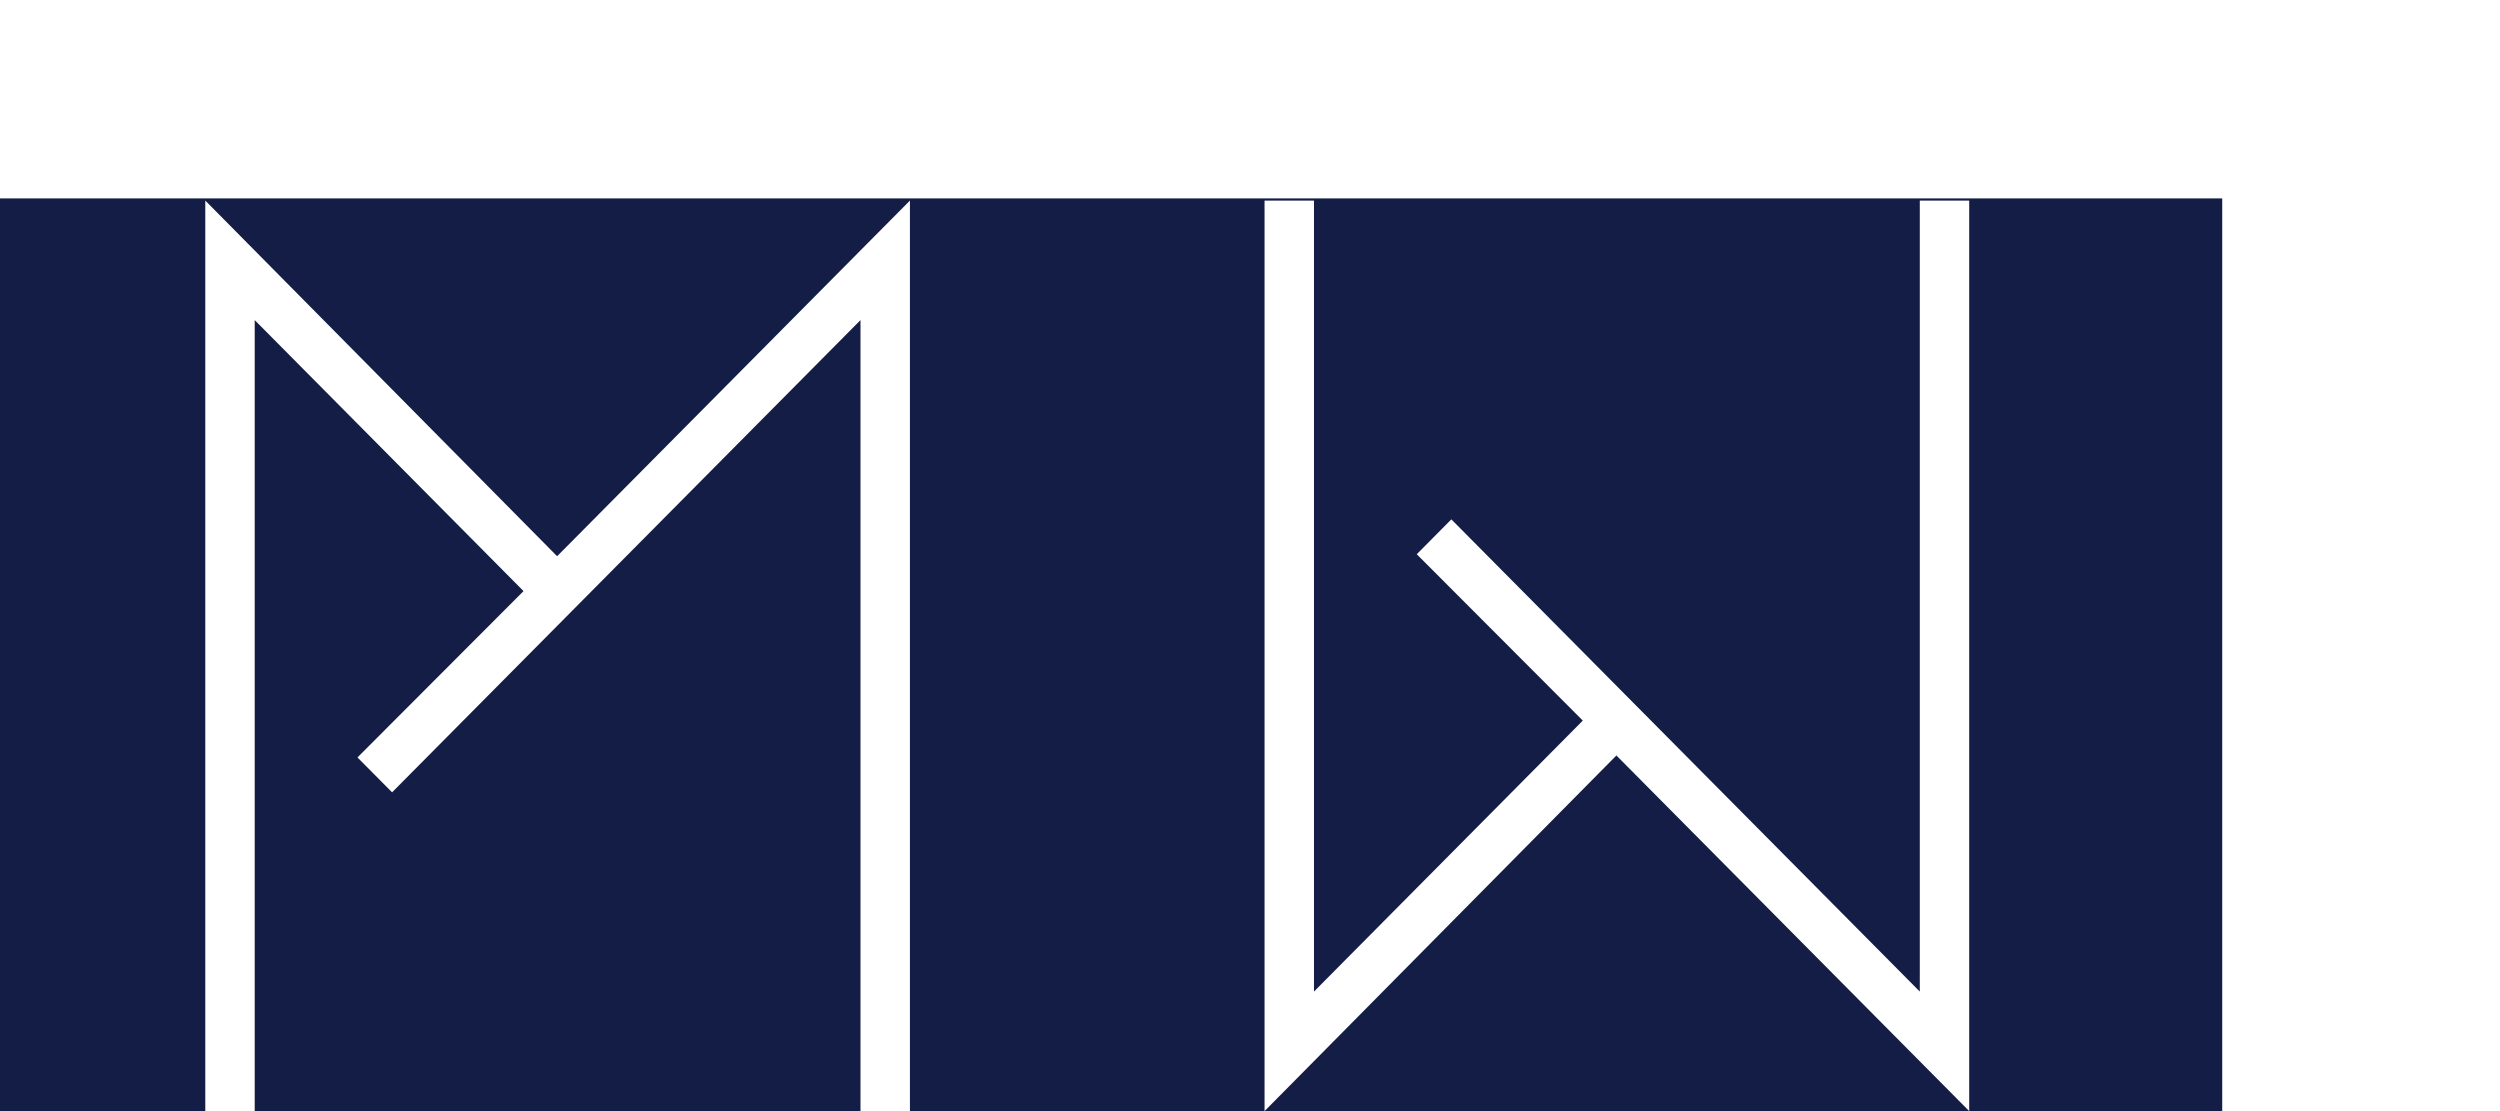 <svg xmlns="http://www.w3.org/2000/svg" xmlns:xlink="http://www.w3.org/1999/xlink" width="189" height="84.001" viewBox="0 0 189 84.001">
  <defs>
    <filter id="前面オブジェクトで型抜き_2" x="0" y="0" width="189" height="84.001" filterUnits="userSpaceOnUse">
      <feOffset dx="-21" dy="15" input="SourceAlpha"/>
      <feGaussianBlur result="blur"/>
      <feFlood flood-color="#e0e1e5"/>
      <feComposite operator="in" in2="blur"/>
      <feComposite in="SourceGraphic"/>
    </filter>
  </defs>
  <g transform="matrix(1, 0, 0, 1, 0, 0)" filter="url(#前面オブジェクトで型抜き_2)">
    <path id="前面オブジェクトで型抜き_2-2" data-name="前面オブジェクトで型抜き 2" d="M118.871,69H38.791V.163L12.118,27.05-14.48.163V69H-30V0H138V69h-19.13ZM65.6.163V69L92.2,42.113,118.872,69V.163h-3.736v59.8l-35.414-35.7L77.107,26.9,89.659,39.477,69.337,59.963V.163ZM-10.744,69V9.2L9.578,29.687-2.975,42.263-.359,44.9,35.053,9.2l0,59.8h-45.8Z" transform="translate(51)" fill="#131d46"/>
  </g>
</svg>
